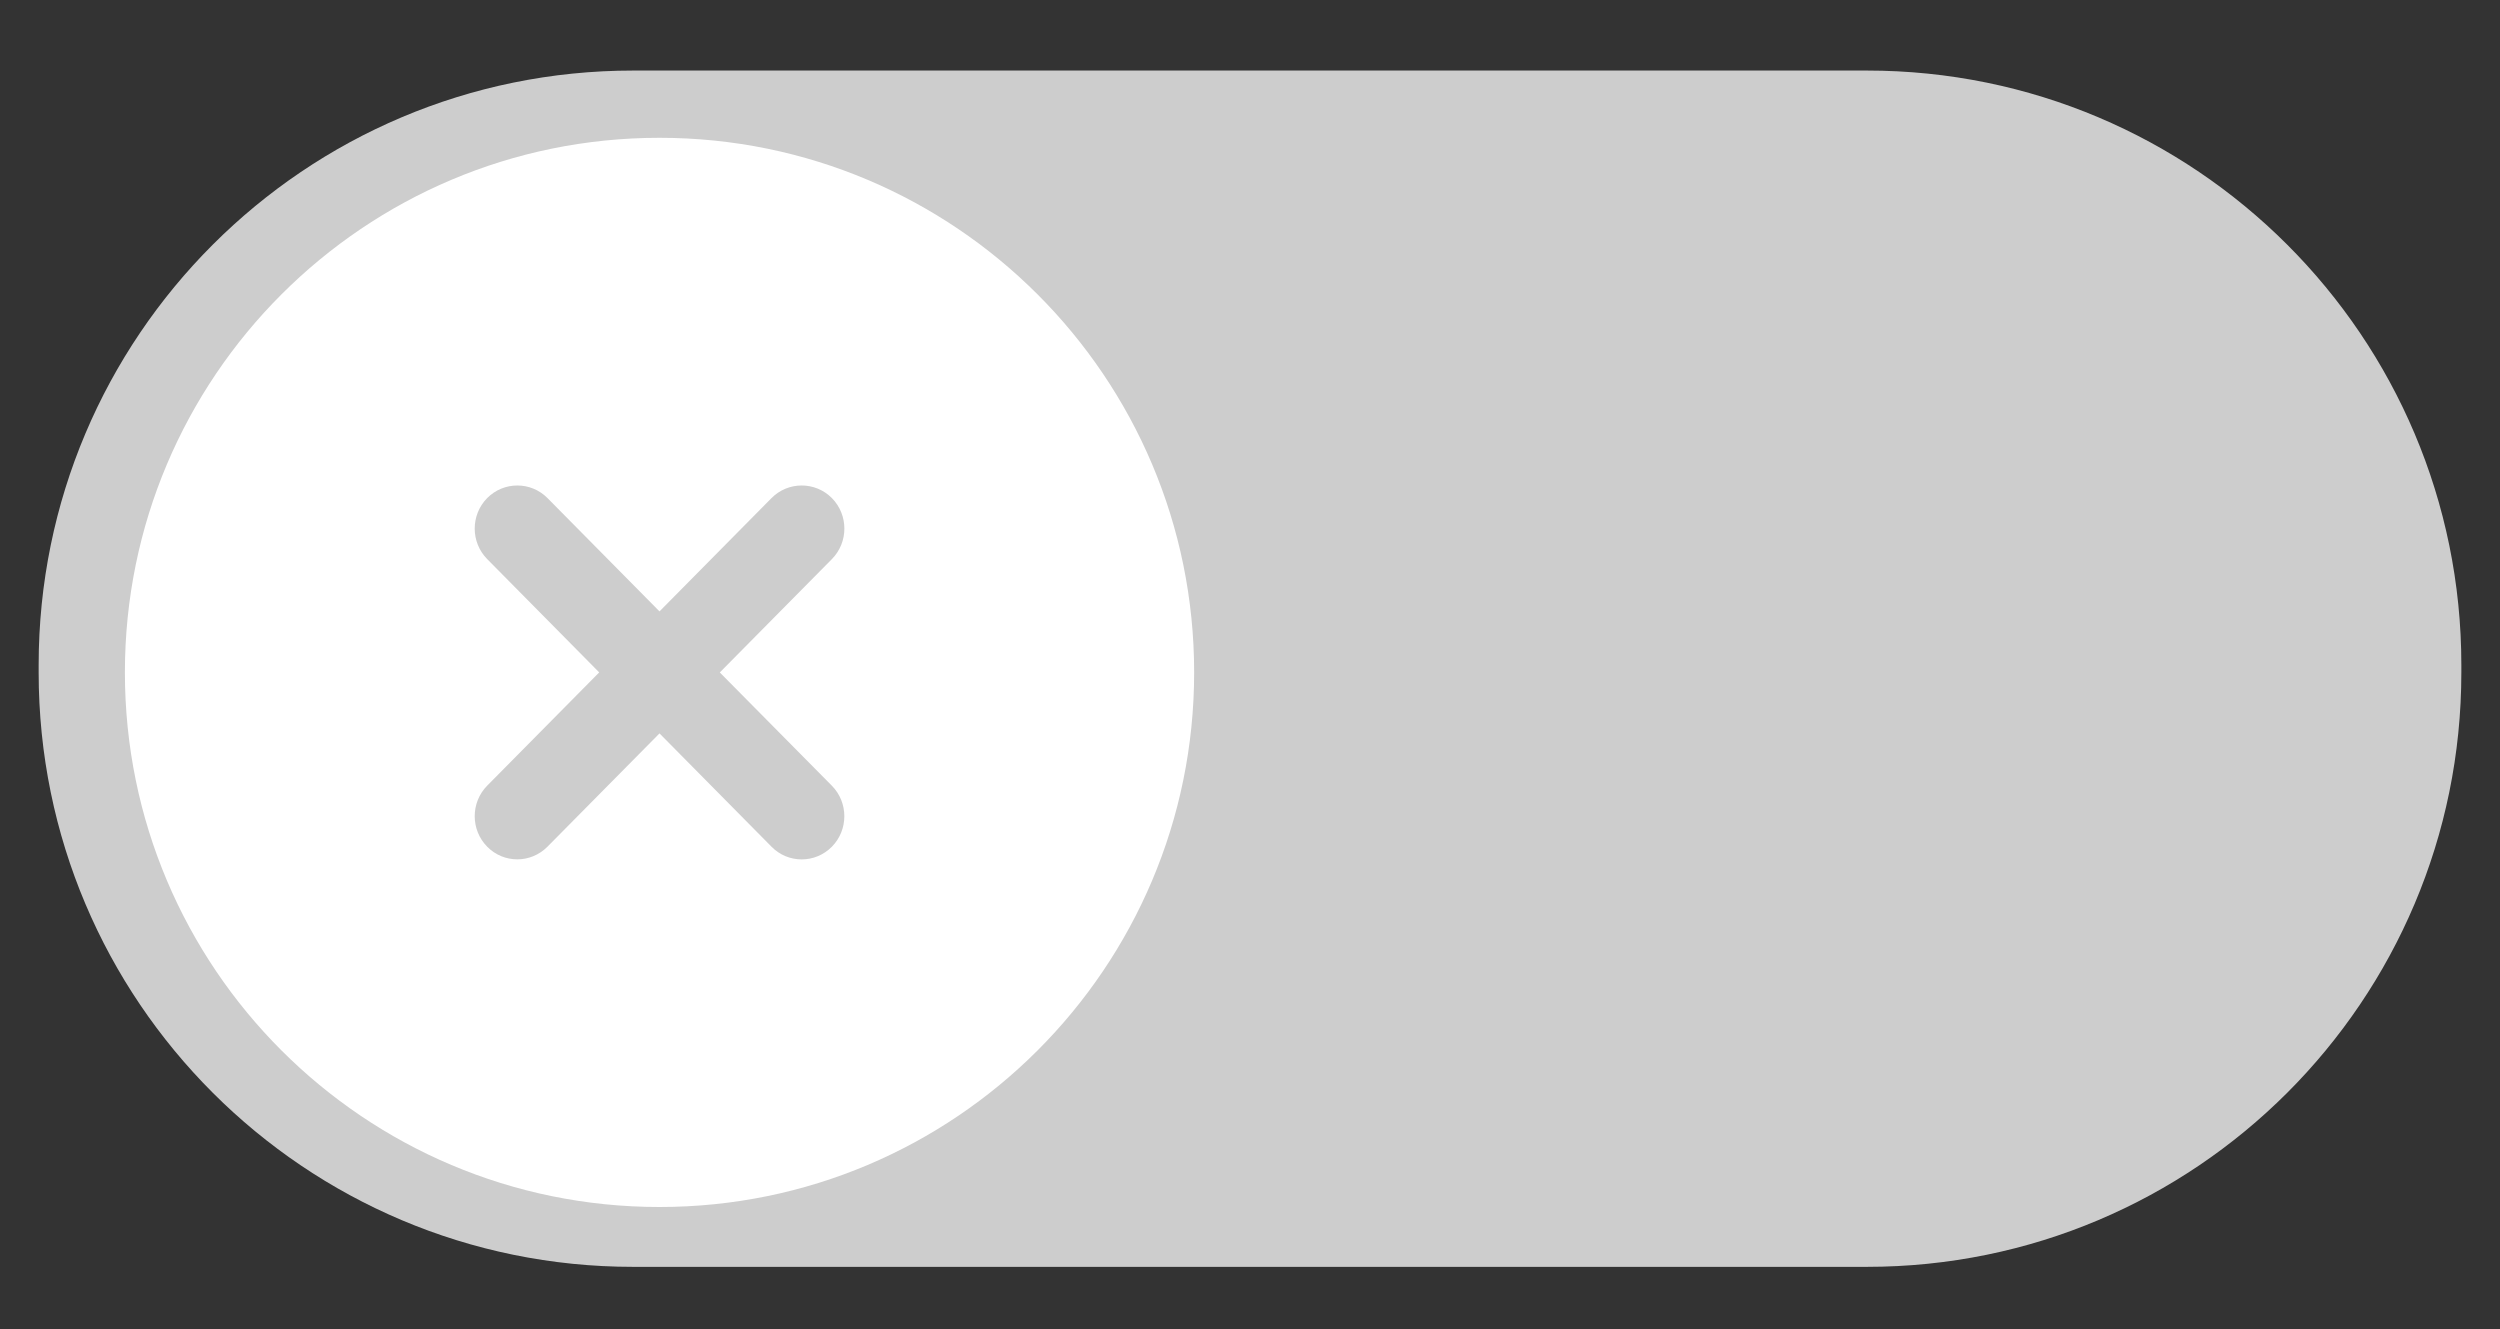 <?xml version="1.0" encoding="utf-8"?>
<!-- Generator: Adobe Illustrator 16.0.0, SVG Export Plug-In . SVG Version: 6.00 Build 0)  -->
<!DOCTYPE svg PUBLIC "-//W3C//DTD SVG 1.1//EN" "http://www.w3.org/Graphics/SVG/1.1/DTD/svg11.dtd">
<svg version="1.1" id="Layer_1" xmlns="http://www.w3.org/2000/svg" xmlns:xlink="http://www.w3.org/1999/xlink" x="0px" y="0px"
	 width="50px" height="26.583px" viewBox="25 13.292 50 26.583" enable-background="new 25 13.292 50 26.583" xml:space="preserve">
<rect x="25" y="13.292" width="50" height="26.583" fill="#333333" stroke="none"/>
<path fill="#CDCDCD" d="M37.663,14.703h24.675c6.565,0,11.889,5.323,11.889,11.889v0.149c0,6.566-5.323,11.888-11.889,11.888H37.663
	c-6.567,0-11.89-5.322-11.89-11.888v-0.149C25.773,20.026,31.096,14.703,37.663,14.703z"/>
<path fill="#FFFFFF" d="M38.19,16.048c5.906,0,10.693,4.787,10.693,10.692c0,5.906-4.787,10.692-10.693,10.692
	c-5.905,0-10.692-4.786-10.692-10.692C27.498,20.835,32.285,16.048,38.19,16.048z"/>
<path fill="#CDCDCD" d="M41.637,24.475l-2.241,2.266l2.241,2.265c0.333,0.337,0.333,0.884,0,1.221
	c-0.166,0.168-0.385,0.253-0.603,0.253c-0.219,0-0.437-0.084-0.603-0.253L38.19,27.96l-2.241,2.266
	c-0.167,0.168-0.384,0.253-0.603,0.253c-0.218,0-0.437-0.084-0.602-0.253c-0.333-0.337-0.333-0.883,0-1.221l2.24-2.265l-2.24-2.266
	c-0.333-0.337-0.333-0.883,0-1.221c0.333-0.335,0.873-0.335,1.205,0l2.241,2.267l2.241-2.267c0.333-0.335,0.873-0.335,1.206,0
	C41.971,23.591,41.971,24.137,41.637,24.475z"/>
</svg>
